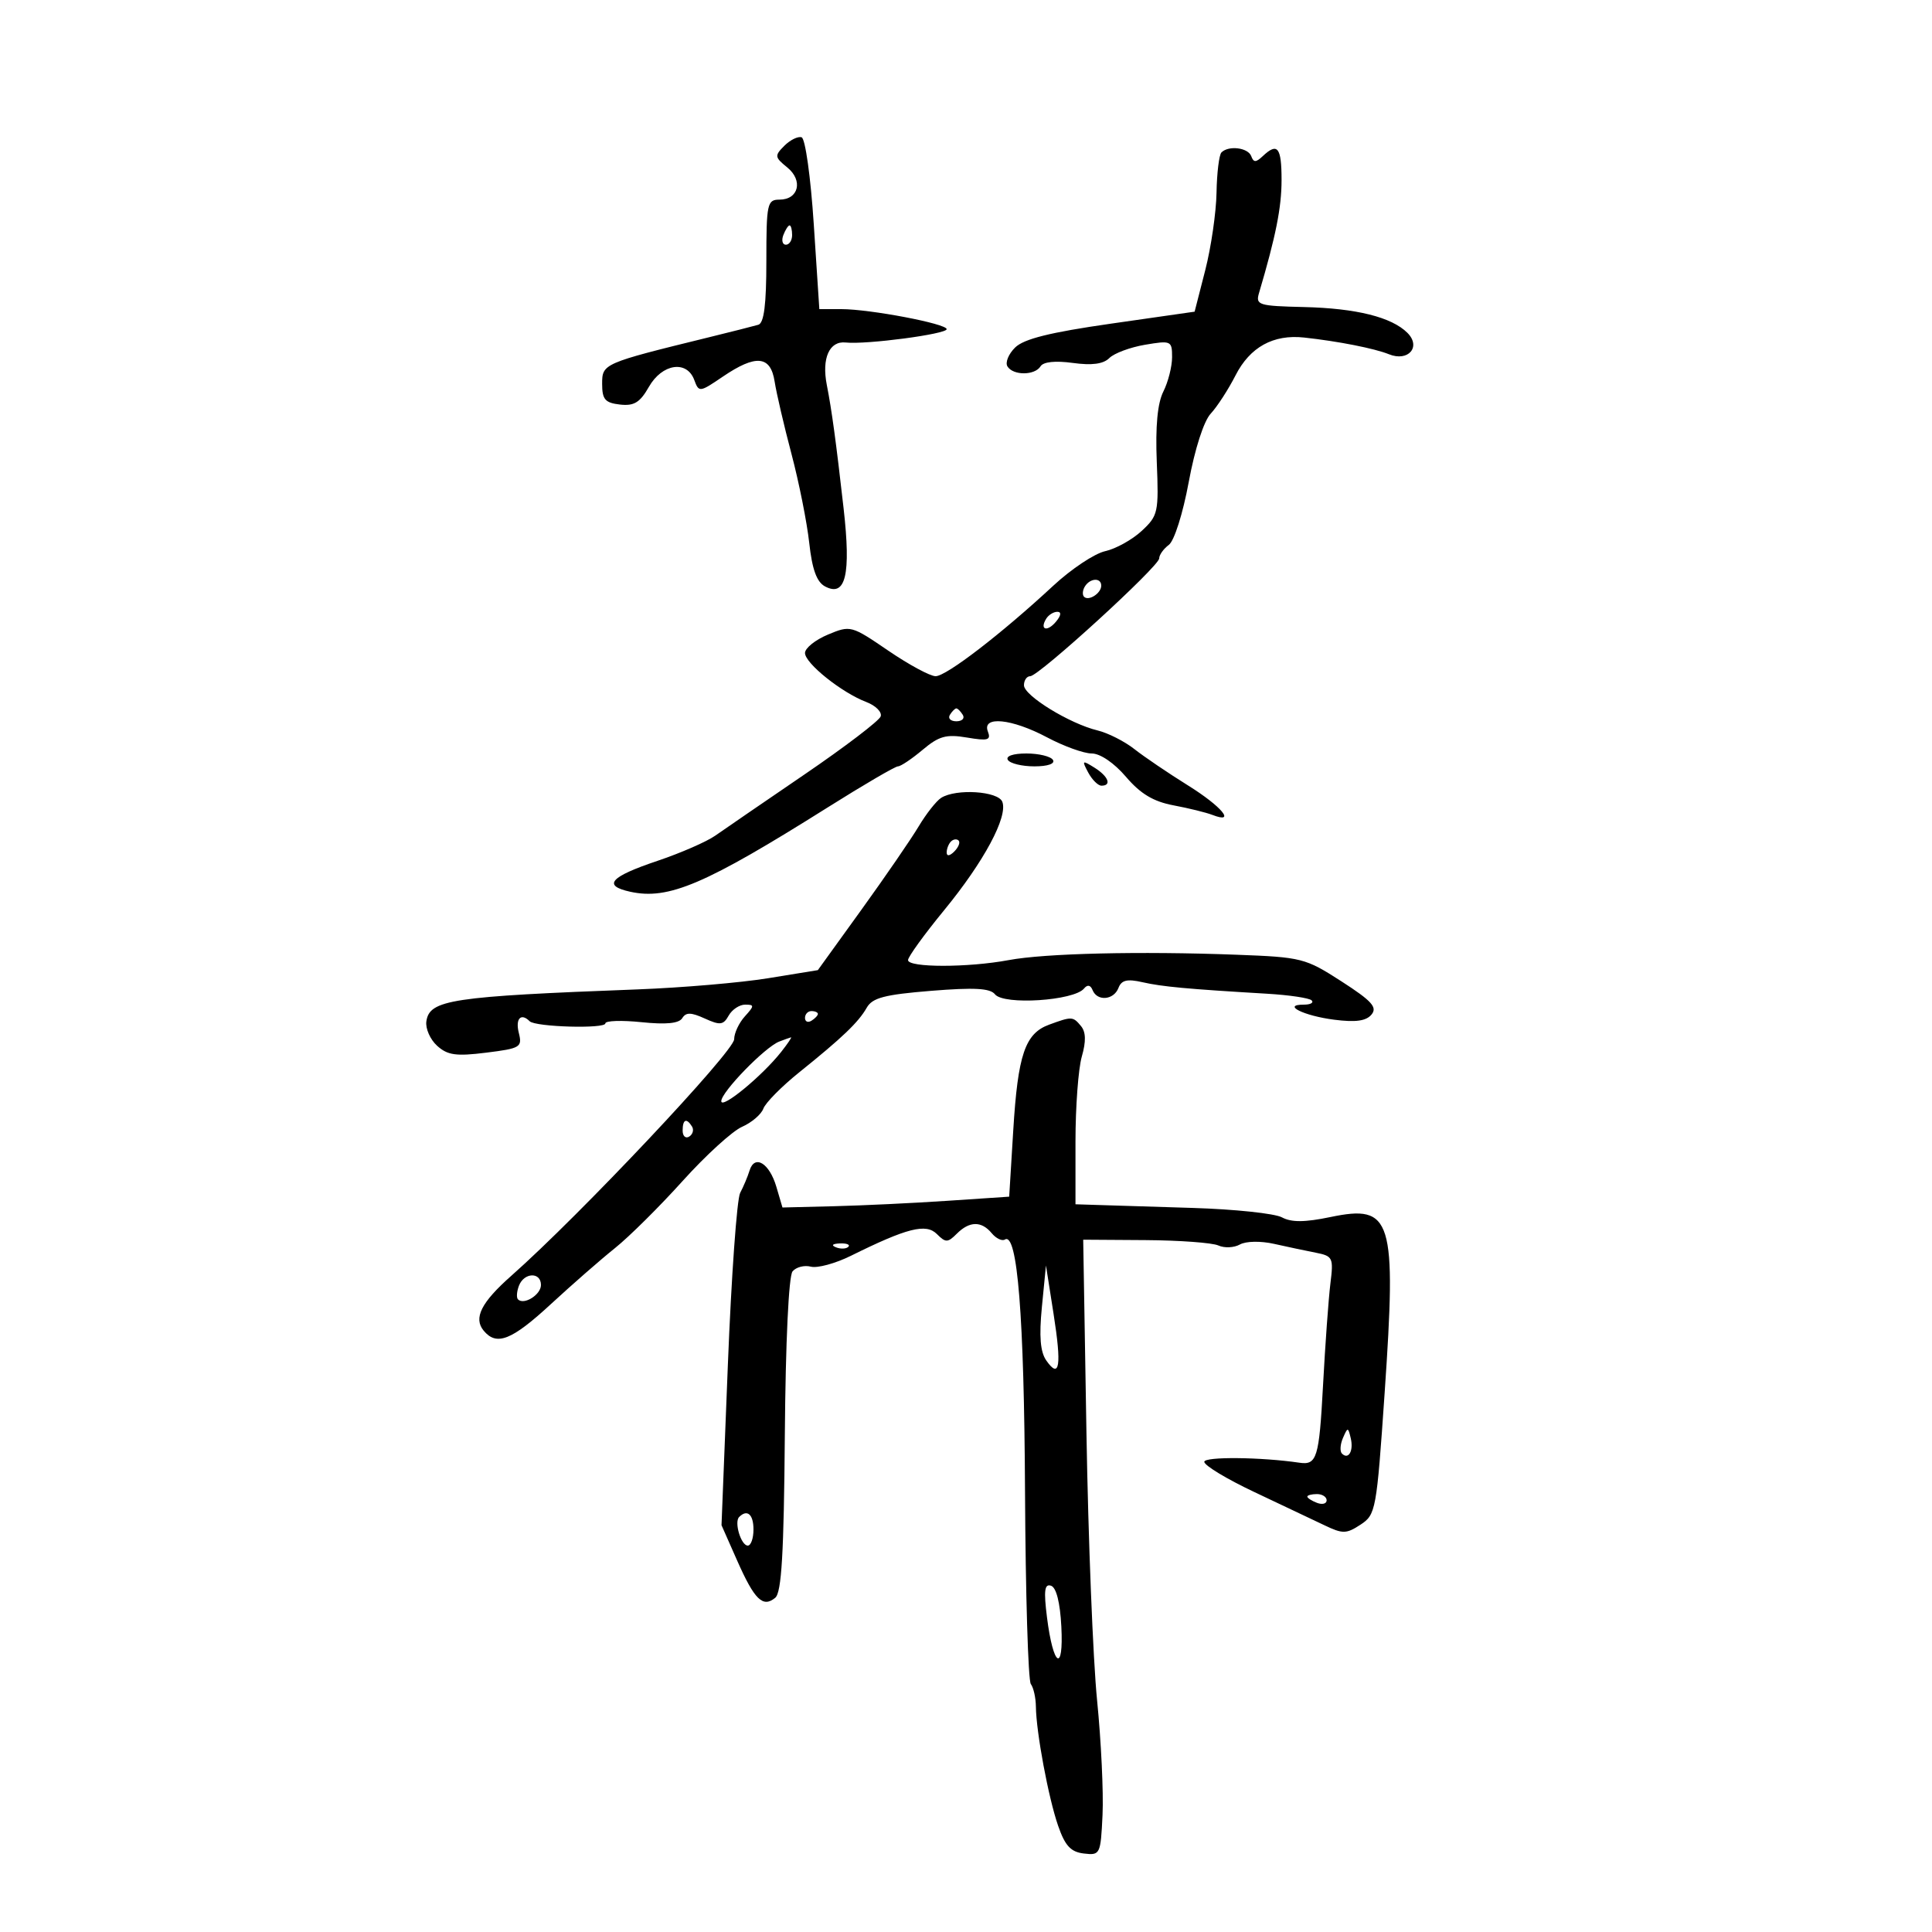 <svg xmlns="http://www.w3.org/2000/svg" width="300" height="300" viewBox="0 0 300 300" version="1.1">
	<path d="M 121.792 22.637 C 120.253 24.176, 120.284 24.409, 122.236 25.990 C 124.741 28.019, 124.025 31, 121.031 31 C 119.132 31, 119 31.618, 119 40.531 C 119 47.294, 118.637 50.169, 117.750 50.430 C 117.063 50.632, 113.575 51.515, 110 52.393 C 93.617 56.416, 93.500 56.467, 93.500 59.611 C 93.500 62.021, 93.957 62.553, 96.258 62.817 C 98.454 63.070, 99.371 62.511, 100.758 60.074 C 102.810 56.469, 106.651 55.882, 107.803 58.998 C 108.525 60.949, 108.628 60.937, 112.218 58.498 C 117.377 54.992, 119.658 55.205, 120.285 59.250 C 120.562 61.038, 121.740 66.100, 122.904 70.500 C 124.067 74.900, 125.306 81.107, 125.656 84.293 C 126.110 88.415, 126.817 90.367, 128.105 91.056 C 131.320 92.777, 132.161 89.249, 130.994 78.944 C 129.817 68.553, 129.155 63.688, 128.386 59.772 C 127.572 55.625, 128.784 52.908, 131.326 53.184 C 134.510 53.530, 147 51.878, 147 51.112 C 147 50.266, 135.085 48, 130.639 48 L 127.226 48 126.363 34.829 C 125.882 27.486, 125.046 21.508, 124.473 21.320 C 123.908 21.134, 122.702 21.727, 121.792 22.637 M 189.667 23.667 C 189.300 24.033, 188.956 26.846, 188.902 29.917 C 188.848 32.987, 188.061 38.402, 187.152 41.948 L 185.500 48.396 172.500 50.259 C 163.052 51.612, 158.989 52.624, 157.629 53.960 C 156.599 54.971, 156.063 56.294, 156.438 56.899 C 157.322 58.330, 160.685 58.319, 161.573 56.882 C 162.007 56.179, 163.868 55.984, 166.586 56.357 C 169.561 56.765, 171.330 56.527, 172.262 55.595 C 173.007 54.850, 175.503 53.922, 177.808 53.532 C 181.850 52.850, 182 52.919, 182 55.462 C 182 56.912, 181.390 59.314, 180.645 60.800 C 179.733 62.616, 179.399 66.195, 179.624 71.729 C 179.943 79.571, 179.833 80.074, 177.277 82.444 C 175.803 83.811, 173.253 85.225, 171.611 85.586 C 169.969 85.946, 166.347 88.356, 163.563 90.940 C 155.502 98.422, 146.948 105, 145.280 105 C 144.434 105, 141.125 103.213, 137.925 101.029 C 132.189 97.114, 132.056 97.078, 128.553 98.542 C 126.599 99.359, 125 100.642, 125 101.395 C 125 102.996, 130.698 107.554, 134.513 109.005 C 135.970 109.559, 136.978 110.565, 136.753 111.240 C 136.528 111.915, 131.204 115.973, 124.922 120.257 C 118.640 124.541, 112.404 128.818, 111.065 129.759 C 109.726 130.701, 105.685 132.463, 102.086 133.675 C 94.712 136.156, 93.516 137.515, 97.863 138.470 C 103.808 139.776, 109.496 137.344, 128.580 125.340 C 134.124 121.853, 139.009 119, 139.435 119 C 139.862 119, 141.582 117.847, 143.257 116.438 C 145.808 114.291, 146.926 113.981, 150.153 114.526 C 153.413 115.077, 153.911 114.932, 153.396 113.588 C 152.448 111.118, 157.103 111.579, 162.596 114.500 C 165.182 115.875, 168.299 117, 169.522 117 C 170.841 117, 173.004 118.473, 174.840 120.623 C 177.096 123.264, 179.096 124.465, 182.217 125.052 C 184.573 125.495, 187.287 126.163, 188.250 126.536 C 192.003 127.990, 189.723 125.233, 184.459 121.953 C 181.412 120.054, 177.669 117.517, 176.142 116.315 C 174.615 115.113, 172.046 113.812, 170.433 113.423 C 166.100 112.379, 159 108.021, 159 106.405 C 159 105.632, 159.437 105, 159.972 105 C 161.310 105, 180 87.927, 180 86.705 C 180 86.164, 180.673 85.221, 181.494 84.610 C 182.340 83.982, 183.683 79.737, 184.587 74.839 C 185.533 69.713, 186.925 65.384, 188 64.230 C 188.999 63.158, 190.734 60.482, 191.855 58.284 C 194.096 53.892, 197.719 51.894, 202.500 52.413 C 207.774 52.986, 213.435 54.101, 215.674 55.008 C 218.677 56.223, 220.718 53.861, 218.544 51.687 C 216.099 49.242, 210.592 47.869, 202.469 47.678 C 195.414 47.512, 194.947 47.366, 195.499 45.500 C 198.108 36.692, 199 32.220, 199 27.951 C 199 22.862, 198.379 22.076, 196.075 24.250 C 195.015 25.250, 194.658 25.250, 194.292 24.250 C 193.806 22.925, 190.789 22.545, 189.667 23.667 M 121.638 36.500 C 121.322 37.325, 121.499 38, 122.031 38 C 122.564 38, 123 37.325, 123 36.500 C 123 35.675, 122.823 35, 122.607 35 C 122.391 35, 121.955 35.675, 121.638 36.500 M 168.459 91.067 C 168.096 91.653, 168.040 92.373, 168.333 92.667 C 169.050 93.383, 171 92.121, 171 90.941 C 171 89.663, 169.274 89.748, 168.459 91.067 M 162.459 96.067 C 161.383 97.808, 162.608 98.177, 163.980 96.524 C 164.769 95.574, 164.845 95, 164.181 95 C 163.597 95, 162.821 95.480, 162.459 96.067 M 147.500 111 C 147.160 111.550, 147.610 112, 148.500 112 C 149.390 112, 149.840 111.550, 149.500 111 C 149.160 110.450, 148.710 110, 148.500 110 C 148.290 110, 147.840 110.450, 147.500 111 M 156.500 118 C 156.840 118.550, 158.693 119, 160.618 119 C 162.697 119, 163.867 118.594, 163.500 118 C 163.160 117.450, 161.307 117, 159.382 117 C 157.303 117, 156.133 117.406, 156.500 118 M 168.976 119.954 C 169.578 121.079, 170.505 122, 171.035 122 C 172.672 122, 172.104 120.546, 169.940 119.195 C 168.038 118.007, 167.964 118.065, 168.976 119.954 M 146.141 123.892 C 145.394 124.365, 143.819 126.366, 142.641 128.337 C 141.463 130.308, 137.461 136.134, 133.747 141.282 L 126.994 150.642 119.247 151.902 C 114.986 152.594, 105.875 153.373, 99 153.633 C 70.063 154.726, 66.695 155.236, 66.206 158.592 C 66.044 159.702, 66.795 161.410, 67.875 162.387 C 69.499 163.856, 70.818 164.042, 75.496 163.457 C 80.824 162.792, 81.119 162.612, 80.558 160.375 C 80.005 158.173, 80.894 157.227, 82.246 158.579 C 83.140 159.473, 94 159.781, 94 158.912 C 94 158.490, 96.519 158.405, 99.598 158.722 C 103.429 159.118, 105.431 158.921, 105.939 158.099 C 106.514 157.168, 107.301 157.180, 109.437 158.153 C 111.814 159.236, 112.323 159.175, 113.146 157.704 C 113.670 156.767, 114.822 156, 115.705 156 C 117.160 156, 117.156 156.171, 115.655 157.829 C 114.745 158.835, 114 160.429, 114 161.373 C 114 163.256, 90.003 188.729, 79.402 198.098 C 74.716 202.239, 73.488 204.678, 75.105 206.627 C 77.115 209.048, 79.449 208.125, 85.542 202.500 C 88.819 199.475, 93.300 195.559, 95.500 193.799 C 97.700 192.038, 102.425 187.350, 106 183.381 C 109.575 179.412, 113.723 175.630, 115.217 174.975 C 116.711 174.320, 118.205 173.046, 118.536 172.142 C 118.867 171.239, 121.378 168.700, 124.116 166.500 C 130.815 161.117, 133.294 158.744, 134.584 156.481 C 135.465 154.935, 137.336 154.444, 144.584 153.856 C 151.282 153.313, 153.749 153.447, 154.500 154.395 C 155.856 156.106, 166.756 155.400, 168.326 153.500 C 168.861 152.852, 169.331 152.940, 169.659 153.750 C 170.379 155.522, 172.947 155.301, 173.675 153.404 C 174.143 152.185, 175.021 151.975, 177.394 152.516 C 180.447 153.212, 184.331 153.571, 196.754 154.305 C 200.194 154.508, 203.306 154.973, 203.671 155.337 C 204.035 155.702, 203.493 156, 202.467 156 C 198.960 156, 202.433 157.732, 207.154 158.338 C 210.507 158.768, 212.133 158.545, 212.968 157.539 C 213.905 156.409, 213.017 155.427, 208.313 152.394 C 202.701 148.775, 202.136 148.631, 192 148.250 C 176.945 147.682, 162.269 148.030, 156.614 149.087 C 150.304 150.266, 141 150.264, 141 149.083 C 141 148.578, 143.523 145.091, 146.607 141.333 C 152.785 133.805, 156.531 126.826, 155.640 124.504 C 155.002 122.843, 148.462 122.421, 146.141 123.892 M 147.667 130.667 C 147.300 131.033, 147 131.798, 147 132.367 C 147 132.993, 147.466 132.934, 148.183 132.217 C 148.834 131.566, 149.134 130.801, 148.850 130.517 C 148.566 130.232, 148.033 130.300, 147.667 130.667 M 125 158.059 C 125 158.641, 125.450 158.840, 126 158.500 C 126.550 158.160, 127 157.684, 127 157.441 C 127 157.198, 126.550 157, 126 157 C 125.450 157, 125 157.477, 125 158.059 M 162.894 159.114 C 159.172 160.480, 158.056 163.770, 157.339 175.487 L 156.707 185.817 147.104 186.461 C 141.822 186.815, 133.900 187.194, 129.500 187.302 L 121.500 187.500 120.552 184.281 C 119.465 180.592, 117.178 179.210, 116.389 181.767 C 116.095 182.720, 115.439 184.277, 114.933 185.227 C 114.426 186.177, 113.567 198.177, 113.024 211.894 L 112.036 236.833 114.465 242.325 C 117.161 248.422, 118.462 249.691, 120.381 248.099 C 121.363 247.284, 121.721 241.207, 121.868 222.828 C 121.984 208.370, 122.466 198.143, 123.067 197.419 C 123.621 196.752, 124.901 196.423, 125.911 196.687 C 126.922 196.951, 129.718 196.192, 132.125 195 C 140.858 190.673, 143.789 189.932, 145.480 191.623 C 146.840 192.983, 147.165 192.977, 148.571 191.571 C 150.544 189.599, 152.399 189.571, 153.991 191.489 C 154.671 192.308, 155.592 192.752, 156.040 192.476 C 157.982 191.275, 159.027 204.333, 159.164 231.500 C 159.244 247.450, 159.650 260.950, 160.067 261.500 C 160.483 262.050, 160.837 263.625, 160.853 265 C 160.900 268.989, 162.794 279.146, 164.303 283.500 C 165.383 286.618, 166.263 287.569, 168.295 287.812 C 170.835 288.115, 170.909 287.962, 171.201 281.812 C 171.365 278.340, 170.984 270.325, 170.353 264 C 169.722 257.675, 168.979 239, 168.703 222.500 L 168.199 192.500 177.850 192.563 C 183.157 192.598, 188.260 192.974, 189.189 193.397 C 190.118 193.821, 191.620 193.753, 192.526 193.246 C 193.466 192.720, 195.745 192.677, 197.836 193.146 C 199.851 193.598, 202.763 194.215, 204.306 194.517 C 206.960 195.037, 207.084 195.295, 206.587 199.283 C 206.298 201.602, 205.778 208.787, 205.432 215.250 C 204.837 226.364, 204.480 227.530, 201.791 227.132 C 195.813 226.248, 187 226.163, 187 226.989 C 187 227.554, 190.488 229.661, 194.750 231.672 C 199.012 233.682, 203.920 236.008, 205.656 236.840 C 208.498 238.203, 209.056 238.194, 211.263 236.747 C 213.636 235.192, 213.756 234.535, 215.007 216.276 C 216.862 189.201, 216.181 186.990, 206.598 188.980 C 202.593 189.811, 200.539 189.824, 199.050 189.027 C 197.924 188.424, 191.715 187.768, 185.251 187.569 C 178.788 187.370, 172.037 187.160, 170.250 187.103 L 167 187 167 177.243 C 167 171.877, 167.441 165.950, 167.980 164.071 C 168.658 161.705, 168.621 160.248, 167.857 159.328 C 166.603 157.816, 166.448 157.810, 162.894 159.114 M 121 161.733 C 118.795 162.579, 112 169.565, 112 170.986 C 112 172.308, 118.360 167.074, 121.323 163.313 C 122.325 162.041, 123 161.036, 122.823 161.079 C 122.645 161.122, 121.825 161.417, 121 161.733 M 106 175.559 C 106 176.416, 106.457 176.835, 107.016 176.490 C 107.575 176.144, 107.774 175.443, 107.457 174.931 C 106.600 173.544, 106 173.802, 106 175.559 M 129.813 193.683 C 130.534 193.972, 131.397 193.936, 131.729 193.604 C 132.061 193.272, 131.471 193.036, 130.417 193.079 C 129.252 193.127, 129.015 193.364, 129.813 193.683 M 161.785 202.942 C 161.336 207.531, 161.534 209.924, 162.473 211.265 C 164.544 214.221, 164.869 212.113, 163.594 204 L 162.416 196.500 161.785 202.942 M 80.583 199.643 C 80.237 200.547, 80.169 201.502, 80.433 201.767 C 81.363 202.697, 84 201.044, 84 199.531 C 84 197.484, 81.379 197.570, 80.583 199.643 M 208.531 223.293 C 208.103 224.279, 208.034 225.367, 208.376 225.710 C 209.392 226.725, 210.211 225.299, 209.743 223.328 C 209.329 221.581, 209.275 221.580, 208.531 223.293 M 203 232.393 C 203 232.609, 203.675 233.045, 204.500 233.362 C 205.325 233.678, 206 233.501, 206 232.969 C 206 232.436, 205.325 232, 204.500 232 C 203.675 232, 203 232.177, 203 232.393 M 114.775 235.558 C 113.971 236.362, 115.069 240, 116.117 240 C 116.602 240, 117 238.875, 117 237.500 C 117 235.147, 116.031 234.302, 114.775 235.558 M 162.577 251.151 C 163.539 258.812, 165.180 259.864, 164.805 252.579 C 164.612 248.840, 164.022 246.500, 163.202 246.230 C 162.193 245.897, 162.054 246.992, 162.577 251.151" stroke="none" fill="black" fill-rule="evenodd"/>
</svg>